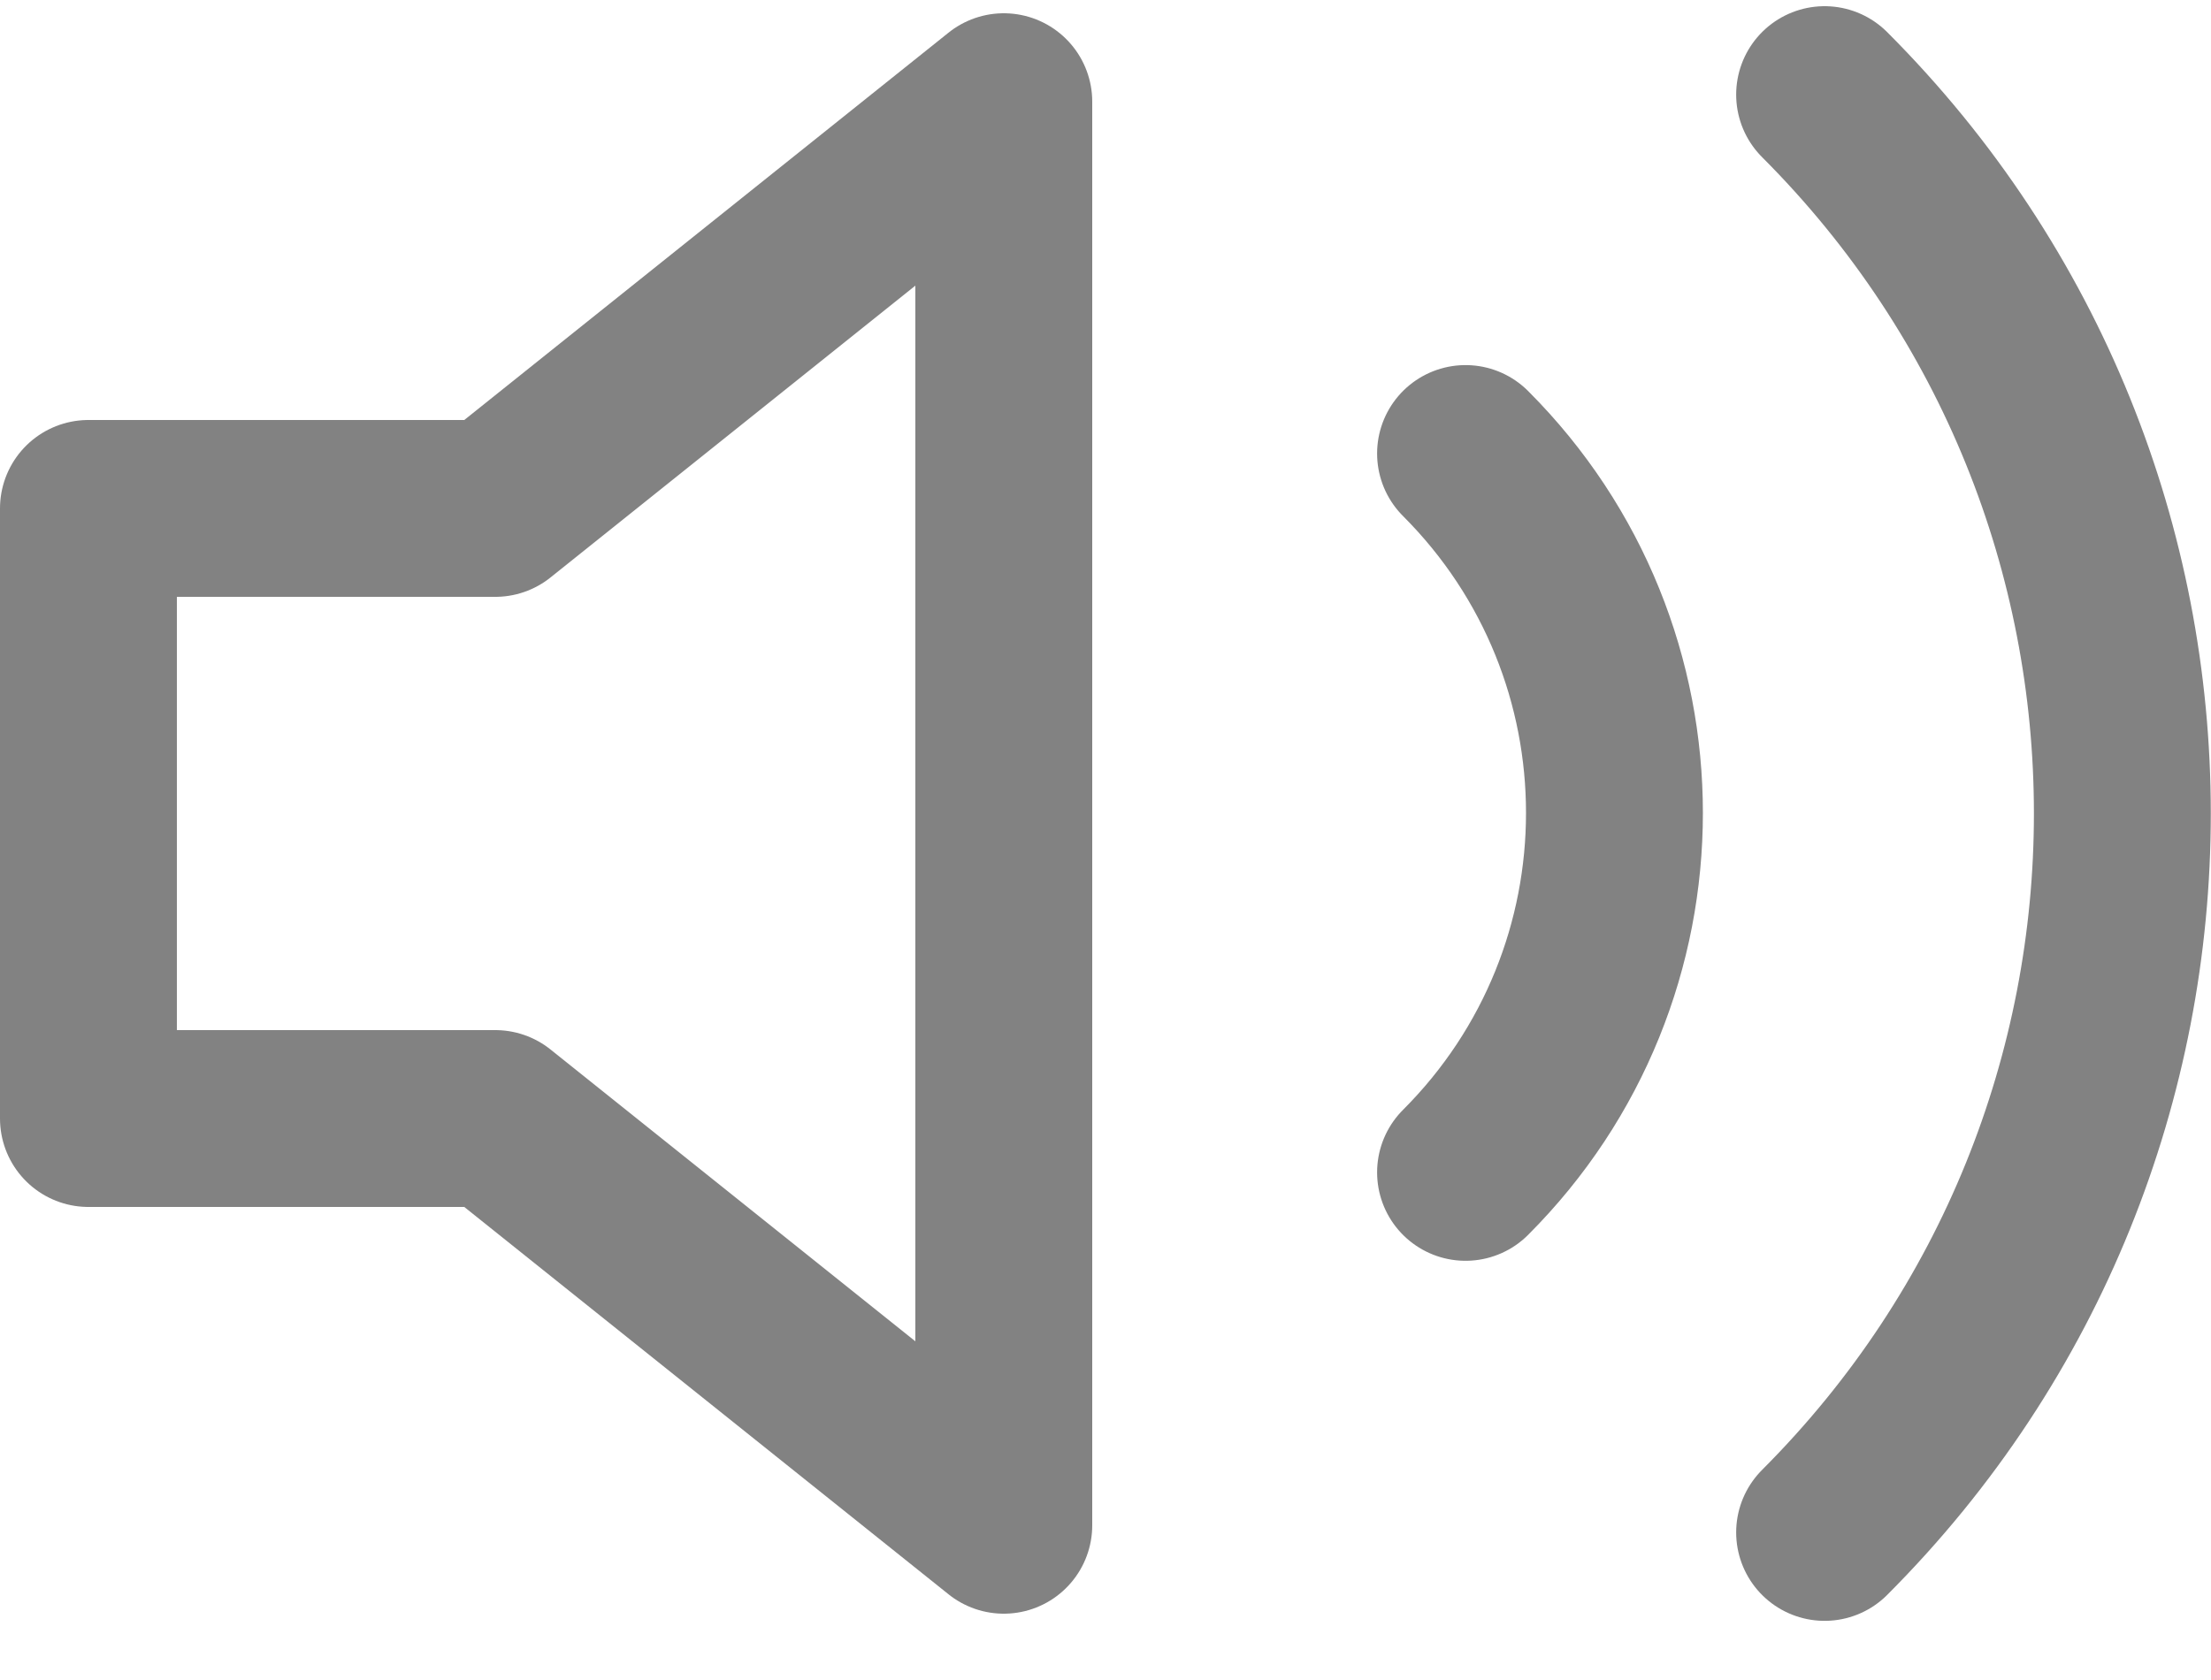 <?xml version="1.0" encoding="UTF-8"?>
<svg width="25px" height="19px" viewBox="0 0 25 19" version="1.1" xmlns="http://www.w3.org/2000/svg" xmlns:xlink="http://www.w3.org/1999/xlink">
    <!-- Generator: Sketch 46.2 (44496) - http://www.bohemiancoding.com/sketch -->
    <title>volume-2</title>
    <desc>Created with Sketch.</desc>
    <defs></defs>
    <g id="05.100.00-OpenSource-Amplitude" stroke="none" stroke-width="1" fill="none" fill-rule="evenodd" stroke-linecap="round" stroke-linejoin="round">
        <g id="HD_05.100.00-521Website_OpenSource-Amplitude" transform="translate(-620, -882)" stroke-width="2" stroke="#828282">
            <g id="Lead-in">
                <g id="Player" transform="translate(368, 454)">
                    <g id="Controllers/Status/Info" transform="translate(0, 352)">
                        <g id="Volume" transform="translate(253, 77)">
                            <g id="Active,-no-hover">
                                <g id="volume-2">
                                    <polygon id="Shape" points="10.35 0.15 4.6 4.75 0 4.75 0 11.65 4.6 11.65 10.35 16.25"></polygon>
                                    <path d="M19.631,0.07 C24.12,4.56 24.12,11.84 19.631,16.331 M15.571,4.129 C17.816,6.374 17.816,10.014 15.571,12.259" id="Shape"></path>
                                </g>
                            </g>
                        </g>
                    </g>
                </g>
            </g>
        </g>
    </g>
</svg>